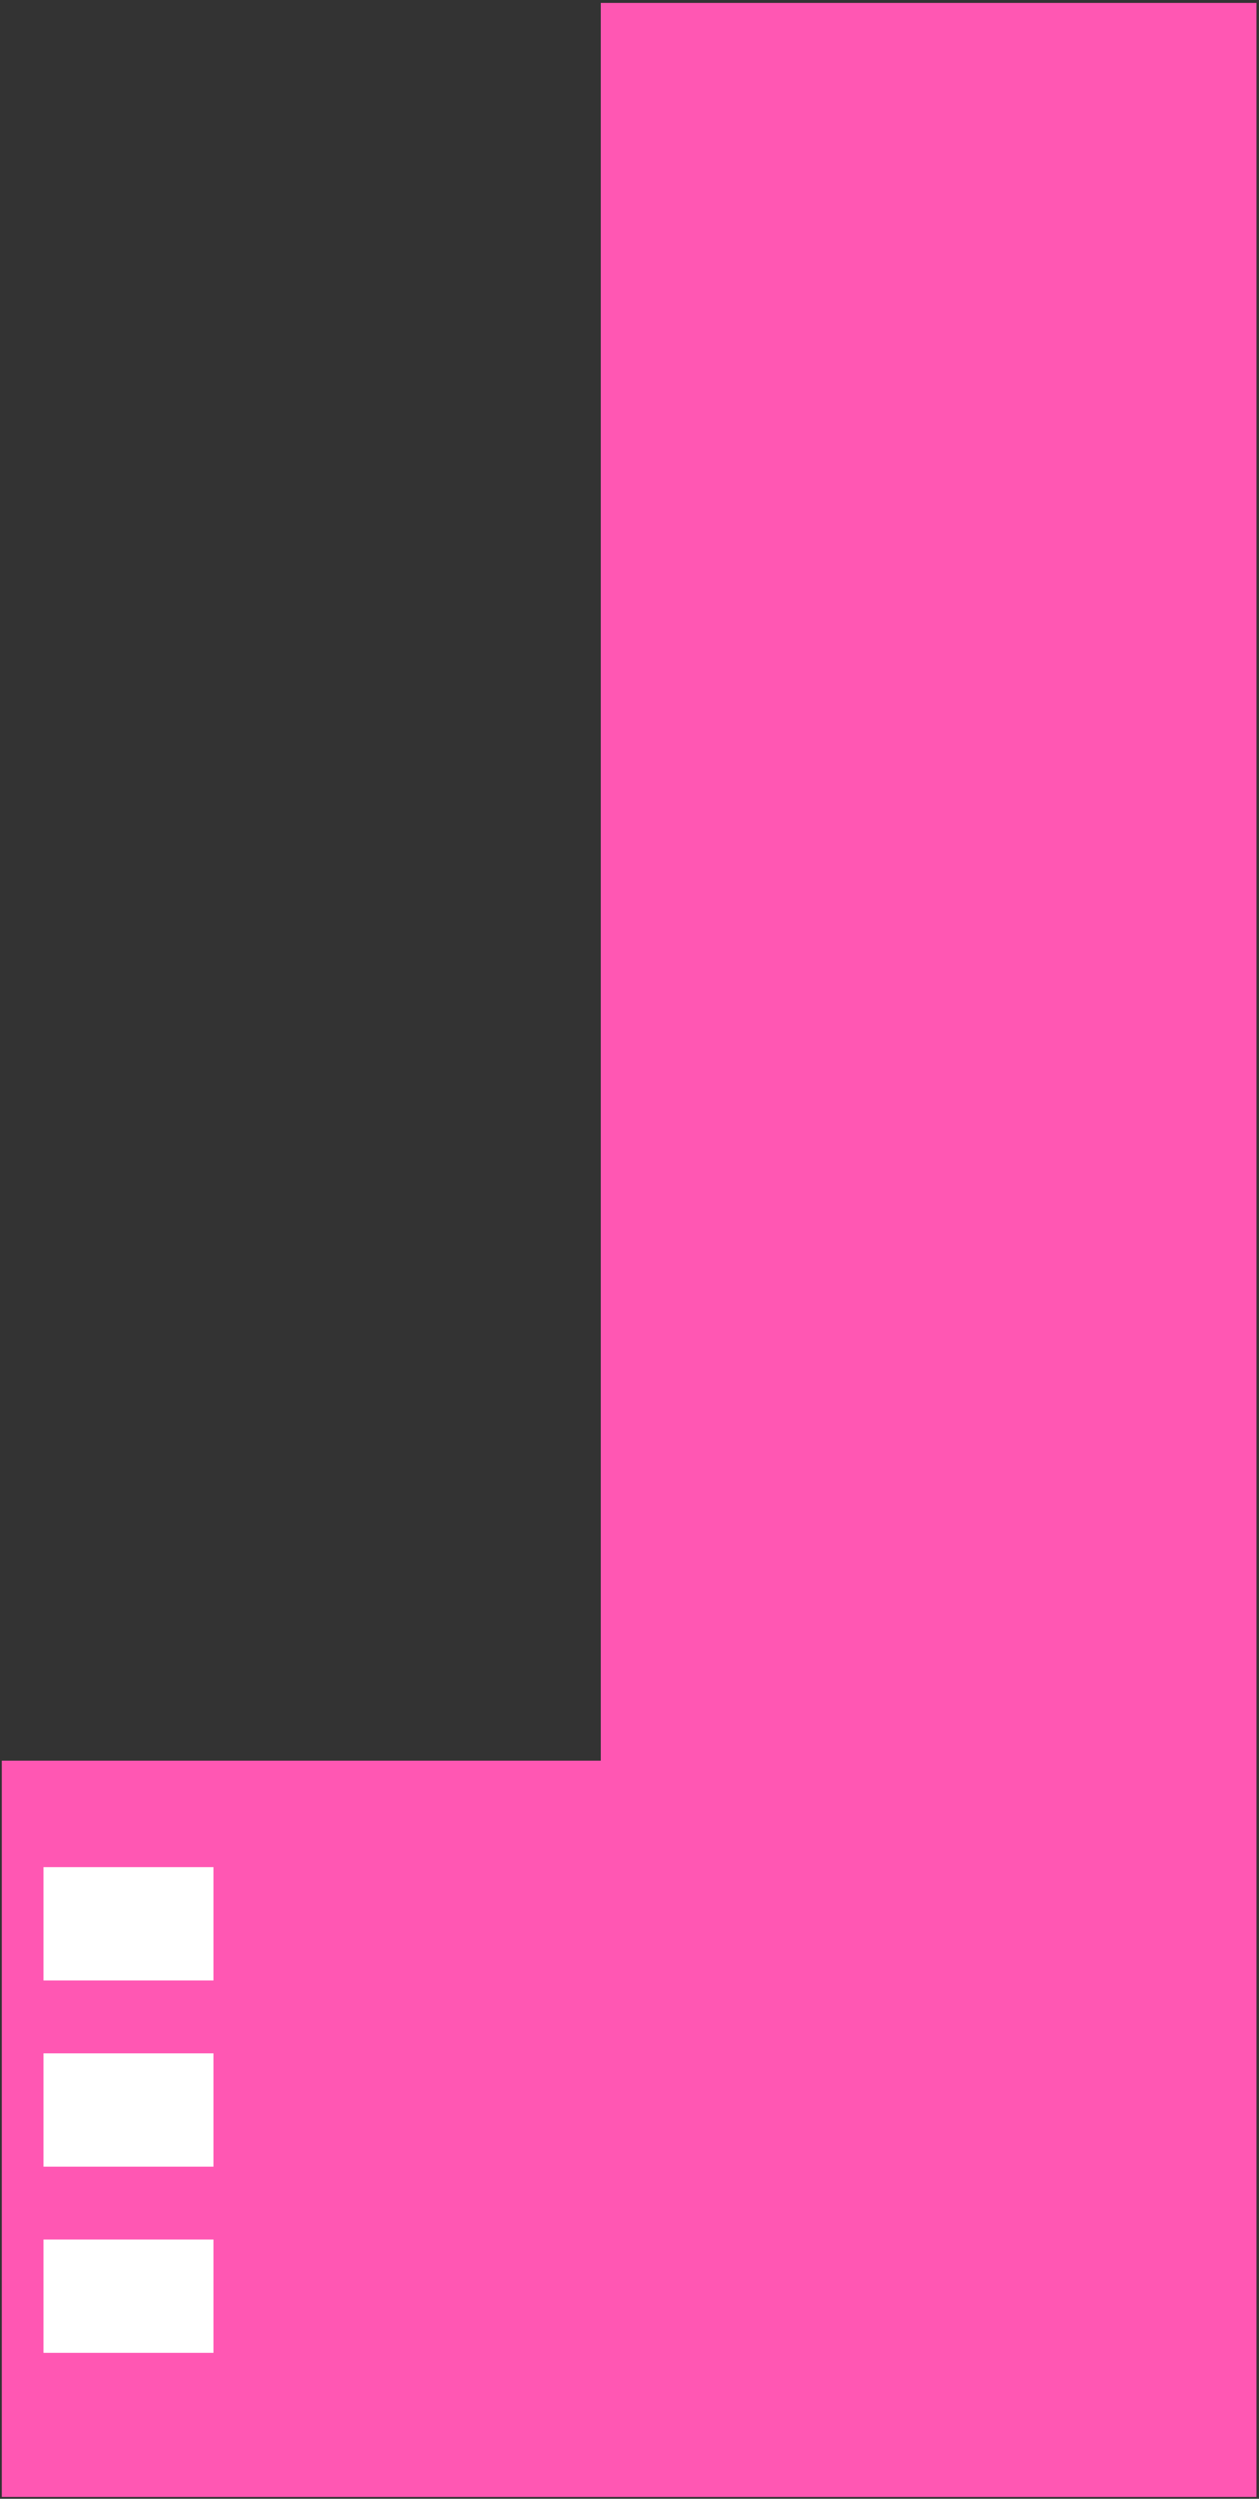 <svg width="390" height="774" viewBox="0 0 390 774" fill="none" xmlns="http://www.w3.org/2000/svg">
<rect x="0" y="0" width="390" height="774" fill="#333333" stroke="none"/>
<path fill-rule="evenodd" clip-rule="evenodd" d="M389.205 0.902H186.107V545.375H0.559V773.423H389.203V773.414H389.205V0.902Z" fill="#FF57B3"/>
<rect x="13.477" y="693.695" width="52.655" height="35.103" fill="white"/>
<rect x="13.477" y="636.027" width="52.655" height="35.103" fill="white"/>
<rect x="13.477" y="578.352" width="52.655" height="35.103" fill="white"/>
</svg>

